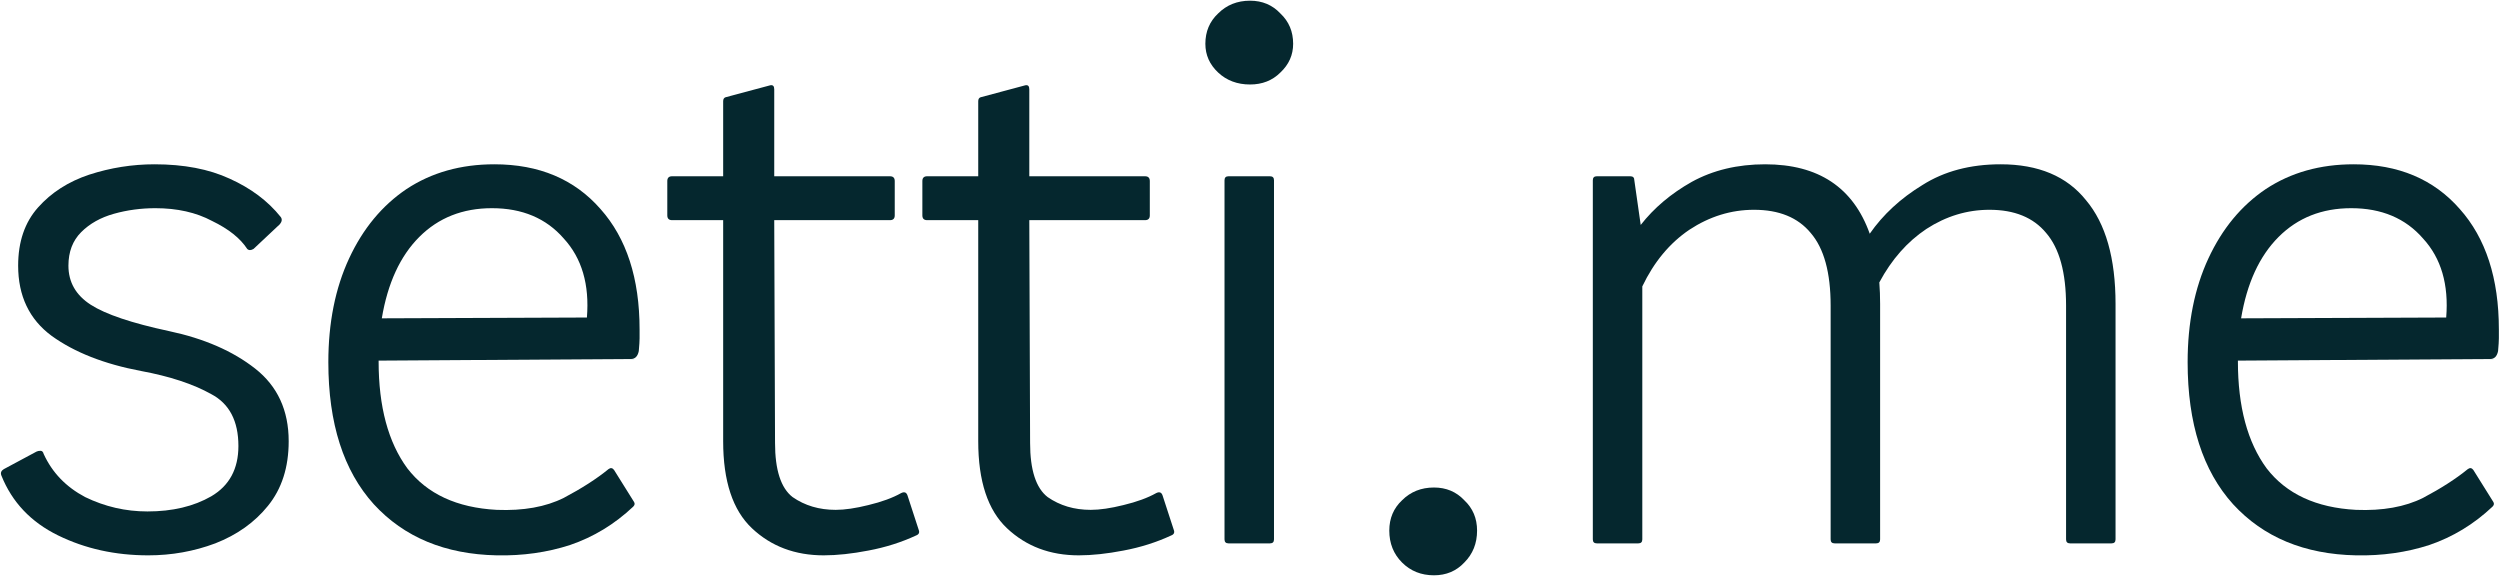 <svg width="1441" height="332" viewBox="0 0 1441 332" fill="none" xmlns="http://www.w3.org/2000/svg">
<path d="M146.16 143.46C144.627 144.38 143.4 144.38 142.48 143.46C138.493 137.327 131.747 131.96 122.24 127.36C113.04 122.453 102.153 120 89.58 120C81.3 120 73.327 121.073 65.66 123.22C57.993 125.367 51.707 128.893 46.8 133.8C41.893 138.707 39.44 145.147 39.44 153.12C39.44 162.627 43.733 170.14 52.32 175.66C60.907 181.18 75.933 186.24 97.4 190.84C117.64 195.133 134.2 202.34 147.08 212.46C159.96 222.58 166.4 236.533 166.4 254.32C166.4 269.347 162.413 281.767 154.44 291.58C146.773 301.087 136.653 308.293 124.08 313.2C111.813 317.8 98.933 320.1 85.44 320.1C66.427 320.1 49.1 316.267 33.46 308.6C17.82 300.933 6.933 289.433 0.8 274.1C0.187 272.567 0.647 271.34 2.18 270.42L21.04 260.3C21.653 259.993 22.42 259.84 23.34 259.84C24.26 259.84 24.873 260.453 25.18 261.68C30.087 272.413 38.06 280.693 49.1 286.52C60.447 292.04 72.407 294.8 84.98 294.8C99.393 294.8 111.66 291.887 121.78 286.06C132.207 279.927 137.42 270.267 137.42 257.08C137.42 242.667 132.207 232.7 121.78 227.18C111.353 221.353 97.86 216.907 81.3 213.84C60.14 209.853 42.967 203.107 29.78 193.6C16.9 184.093 10.46 170.6 10.46 153.12C10.46 139.32 14.293 128.127 21.96 119.54C29.627 110.953 39.44 104.667 51.4 100.68C63.667 96.693 76.24 94.7 89.12 94.7C105.987 94.7 120.4 97.46 132.36 102.98C144.627 108.5 154.44 115.86 161.8 125.06C162.72 126.287 162.567 127.667 161.34 129.2L146.16 143.46Z" fill="#05272E"/>
<path d="M218.236 208.32C218.236 234.387 223.756 254.933 234.796 269.96C246.143 284.68 263.316 292.653 286.316 293.88C301.65 294.493 314.53 292.193 324.956 286.98C335.383 281.46 343.97 275.94 350.716 270.42C351.943 269.5 353.016 269.653 353.936 270.88L365.436 289.28C366.05 290.2 365.896 291.12 364.976 292.04C354.243 302.16 342.13 309.52 328.636 314.12C315.45 318.413 301.343 320.407 286.316 320.1C256.57 319.487 232.956 309.673 215.476 290.66C197.996 271.34 189.256 244.047 189.256 208.78C189.256 186.087 193.243 166.153 201.216 148.98C209.19 131.807 220.23 118.467 234.336 108.96C248.75 99.453 265.616 94.7 284.936 94.7C310.696 94.7 331.09 103.287 346.116 120.46C361.143 137.327 368.656 160.48 368.656 189.92C368.656 191.453 368.656 193.14 368.656 194.98C368.656 196.513 368.503 198.967 368.196 202.34C367.583 205.407 366.05 206.94 363.596 206.94L218.236 207.86C218.236 207.86 218.236 208.013 218.236 208.32ZM220.076 183.48L338.296 183.02C339.83 164.007 335.383 148.827 324.956 137.48C314.836 125.827 301.036 120 283.556 120C266.69 120 252.736 125.52 241.696 136.56C230.656 147.6 223.45 163.24 220.076 183.48Z" fill="#05272E"/>
<path d="M416.831 254.32V126.9H387.391C385.551 126.9 384.63 125.98 384.63 124.14V104.36C384.63 102.52 385.551 101.6 387.391 101.6H416.831V58.36C416.831 57.133 417.29 56.367 418.21 56.06L443.97 49.16C445.504 48.853 446.271 49.62 446.271 51.46V101.6H512.971C514.81 101.6 515.73 102.52 515.73 104.36V124.14C515.73 125.98 514.81 126.9 512.971 126.9H446.271L446.73 255.24C446.73 270.88 450.104 281.307 456.85 286.52C463.904 291.427 472.184 293.88 481.69 293.88C486.904 293.88 493.191 292.96 500.551 291.12C508.217 289.28 514.504 286.98 519.411 284.22C521.25 283.3 522.477 283.76 523.091 285.6L529.531 305.38C530.144 306.913 529.684 307.987 528.151 308.6C519.564 312.587 510.364 315.5 500.551 317.34C491.044 319.18 482.457 320.1 474.79 320.1C458.23 320.1 444.431 314.887 433.391 304.46C422.35 294.033 416.831 277.32 416.831 254.32Z" fill="#05272E"/>
<path d="M563.851 254.32V126.9H534.411C532.571 126.9 531.651 125.98 531.651 124.14V104.36C531.651 102.52 532.571 101.6 534.411 101.6H563.851V58.36C563.851 57.133 564.311 56.367 565.231 56.06L590.991 49.16C592.524 48.853 593.291 49.62 593.291 51.46V101.6H659.991C661.831 101.6 662.751 102.52 662.751 104.36V124.14C662.751 125.98 661.831 126.9 659.991 126.9H593.291L593.751 255.24C593.751 270.88 597.124 281.307 603.871 286.52C610.924 291.427 619.204 293.88 628.711 293.88C633.924 293.88 640.211 292.96 647.571 291.12C655.237 289.28 661.524 286.98 666.431 284.22C668.271 283.3 669.497 283.76 670.111 285.6L676.551 305.38C677.164 306.913 676.704 307.987 675.171 308.6C666.584 312.587 657.384 315.5 647.571 317.34C638.064 319.18 629.477 320.1 621.811 320.1C605.251 320.1 591.451 314.887 580.411 304.46C569.371 294.033 563.851 277.32 563.851 254.32Z" fill="#05272E"/>
<path d="M734.331 310.9C734.331 312.433 733.564 313.2 732.031 313.2H708.111C706.578 313.2 705.811 312.433 705.811 310.9V103.9C705.811 102.367 706.578 101.6 708.111 101.6H732.031C733.564 101.6 734.331 102.367 734.331 103.9V310.9ZM720.531 48.7C713.171 48.7 707.038 46.4 702.131 41.8C697.224 37.2 694.771 31.68 694.771 25.24C694.771 18.187 697.224 12.36 702.131 7.76C707.038 2.853 713.171 0.4 720.531 0.4C727.584 0.4 733.411 2.853 738.011 7.76C742.918 12.36 745.371 18.187 745.371 25.24C745.371 31.68 742.918 37.2 738.011 41.8C733.411 46.4 727.584 48.7 720.531 48.7Z" fill="#05272E"/>
<path d="M826.547 331.6C819.187 331.6 813.053 329.147 808.147 324.24C803.24 319.333 800.787 313.2 800.787 305.84C800.787 298.787 803.24 292.96 808.147 288.36C813.053 283.453 819.187 281 826.547 281C833.6 281 839.427 283.453 844.027 288.36C848.933 292.96 851.387 298.787 851.387 305.84C851.387 313.2 848.933 319.333 844.027 324.24C839.427 329.147 833.6 331.6 826.547 331.6Z" fill="#05272E"/>
<path d="M946.625 310.9C946.625 312.433 945.858 313.2 944.325 313.2H920.405C918.871 313.2 918.105 312.433 918.105 310.9V103.9C918.105 102.367 918.871 101.6 920.405 101.6H939.725C941.258 101.6 942.025 102.367 942.025 103.9L945.705 129.66C953.371 119.847 963.185 111.567 975.145 104.82C987.411 98.073 1001.52 94.7 1017.46 94.7C1048.13 94.7 1068.22 108.04 1077.72 134.72C1085.39 123.68 1095.51 114.327 1108.08 106.66C1120.66 98.687 1135.68 94.7 1153.16 94.7C1174.94 94.7 1191.34 101.6 1202.38 115.4C1213.73 128.893 1219.4 148.827 1219.4 175.2V310.9C1219.4 312.433 1218.64 313.2 1217.1 313.2H1193.18C1191.65 313.2 1190.88 312.433 1190.88 310.9V176.12C1190.88 157.107 1187.05 143.153 1179.38 134.26C1172.02 125.367 1161.14 120.92 1146.72 120.92C1133.84 120.92 1121.73 124.6 1110.38 131.96C1099.34 139.32 1090.3 149.593 1083.24 162.78C1083.55 166.767 1083.7 170.907 1083.7 175.2V310.9C1083.7 312.433 1082.94 313.2 1081.4 313.2H1057.48C1055.95 313.2 1055.18 312.433 1055.18 310.9V176.12C1055.18 157.107 1051.35 143.153 1043.68 134.26C1036.32 125.367 1025.44 120.92 1011.02 120.92C997.838 120.92 985.418 124.753 973.765 132.42C962.418 140.087 953.371 150.973 946.625 165.08V310.9Z" fill="#05272E"/>
<path d="M1289.93 208.32C1289.93 234.387 1295.45 254.933 1306.49 269.96C1317.84 284.68 1335.01 292.653 1358.01 293.88C1373.34 294.493 1386.22 292.193 1396.65 286.98C1407.08 281.46 1415.66 275.94 1422.41 270.42C1423.64 269.5 1424.71 269.653 1425.63 270.88L1437.13 289.28C1437.74 290.2 1437.59 291.12 1436.67 292.04C1425.94 302.16 1413.82 309.52 1400.33 314.12C1387.14 318.413 1373.04 320.407 1358.01 320.1C1328.26 319.487 1304.65 309.673 1287.17 290.66C1269.69 271.34 1260.95 244.047 1260.95 208.78C1260.95 186.087 1264.94 166.153 1272.91 148.98C1280.88 131.807 1291.92 118.467 1306.03 108.96C1320.44 99.453 1337.31 94.7 1356.63 94.7C1382.39 94.7 1402.78 103.287 1417.81 120.46C1432.84 137.327 1440.35 160.48 1440.35 189.92C1440.35 191.453 1440.35 193.14 1440.35 194.98C1440.35 196.513 1440.2 198.967 1439.89 202.34C1439.28 205.407 1437.74 206.94 1435.29 206.94L1289.93 207.86C1289.93 207.86 1289.93 208.013 1289.93 208.32ZM1291.77 183.48L1409.99 183.02C1411.52 164.007 1407.08 148.827 1396.65 137.48C1386.53 125.827 1372.73 120 1355.25 120C1338.38 120 1324.43 125.52 1313.39 136.56C1302.35 147.6 1295.14 163.24 1291.77 183.48Z" fill="#05272E"/>
</svg>
